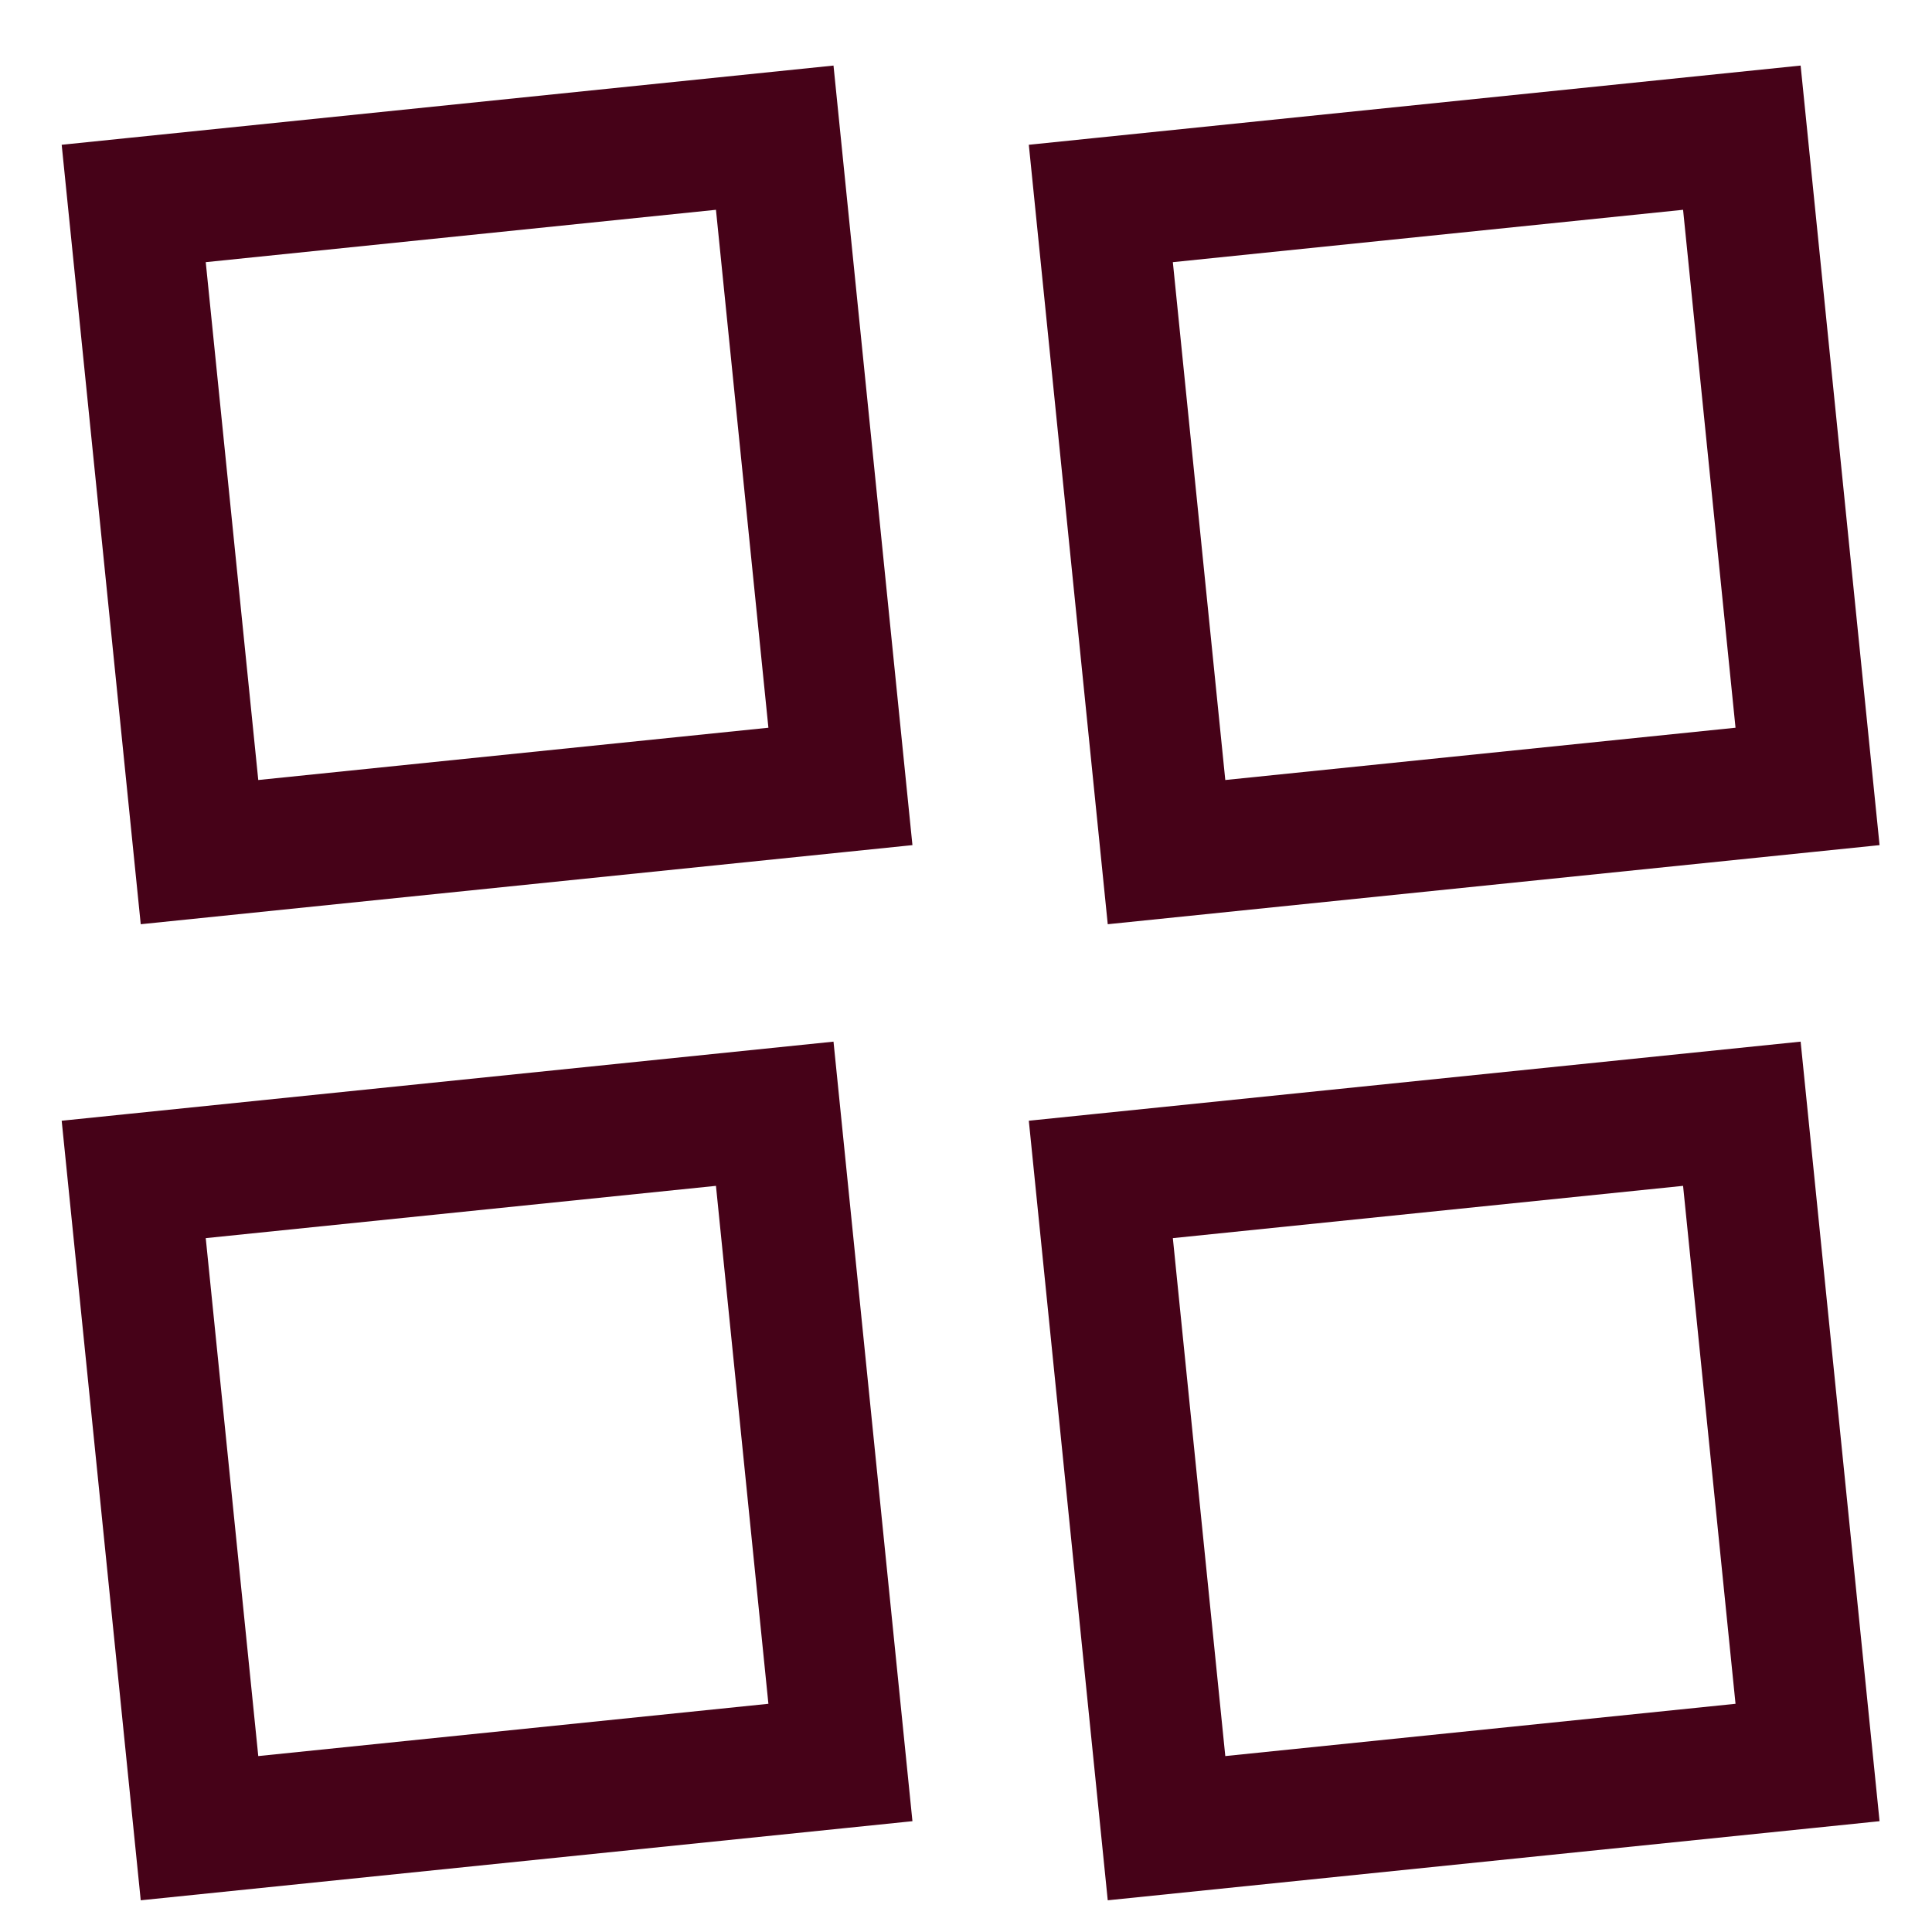 <?xml version="1.0" encoding="UTF-8"?>
<svg width="19px" height="19px" viewBox="0 0 19 19" version="1.1" xmlns="http://www.w3.org/2000/svg" xmlns:xlink="http://www.w3.org/1999/xlink">
    <title>Icon: Grid view x 2</title>
    <g id="Desktop" stroke="none" stroke-width="1" fill="none" fill-rule="evenodd">
        <g id="Chef's-Table-L" transform="translate(-1039, -11331)" stroke="#460218" stroke-width="1.293">
            <g id="STYLE-GUIDE" transform="translate(0, 10850)">
                <g id="Icons" transform="translate(637, 363)">
                    <g id="Icon:-Grid-view-x-2" transform="translate(402.669, 118.708)">
                        <path d="M6.95,10.245 L7.596,16.625 L1.293,17.271 L0.646,10.891 L6.95,10.245 Z M16.461,10.245 L17.107,16.625 L10.803,17.271 L10.157,10.891 L16.461,10.245 Z M6.95,0.646 L7.596,7.026 L1.293,7.672 L0.646,1.293 L6.95,0.646 Z M16.461,0.646 L17.107,7.026 L10.803,7.672 L10.157,1.293 L16.461,0.646 Z" id="Icon:-Grid-view"></path>
                    </g>
                </g>
            </g>
        </g>
    </g>
</svg>
